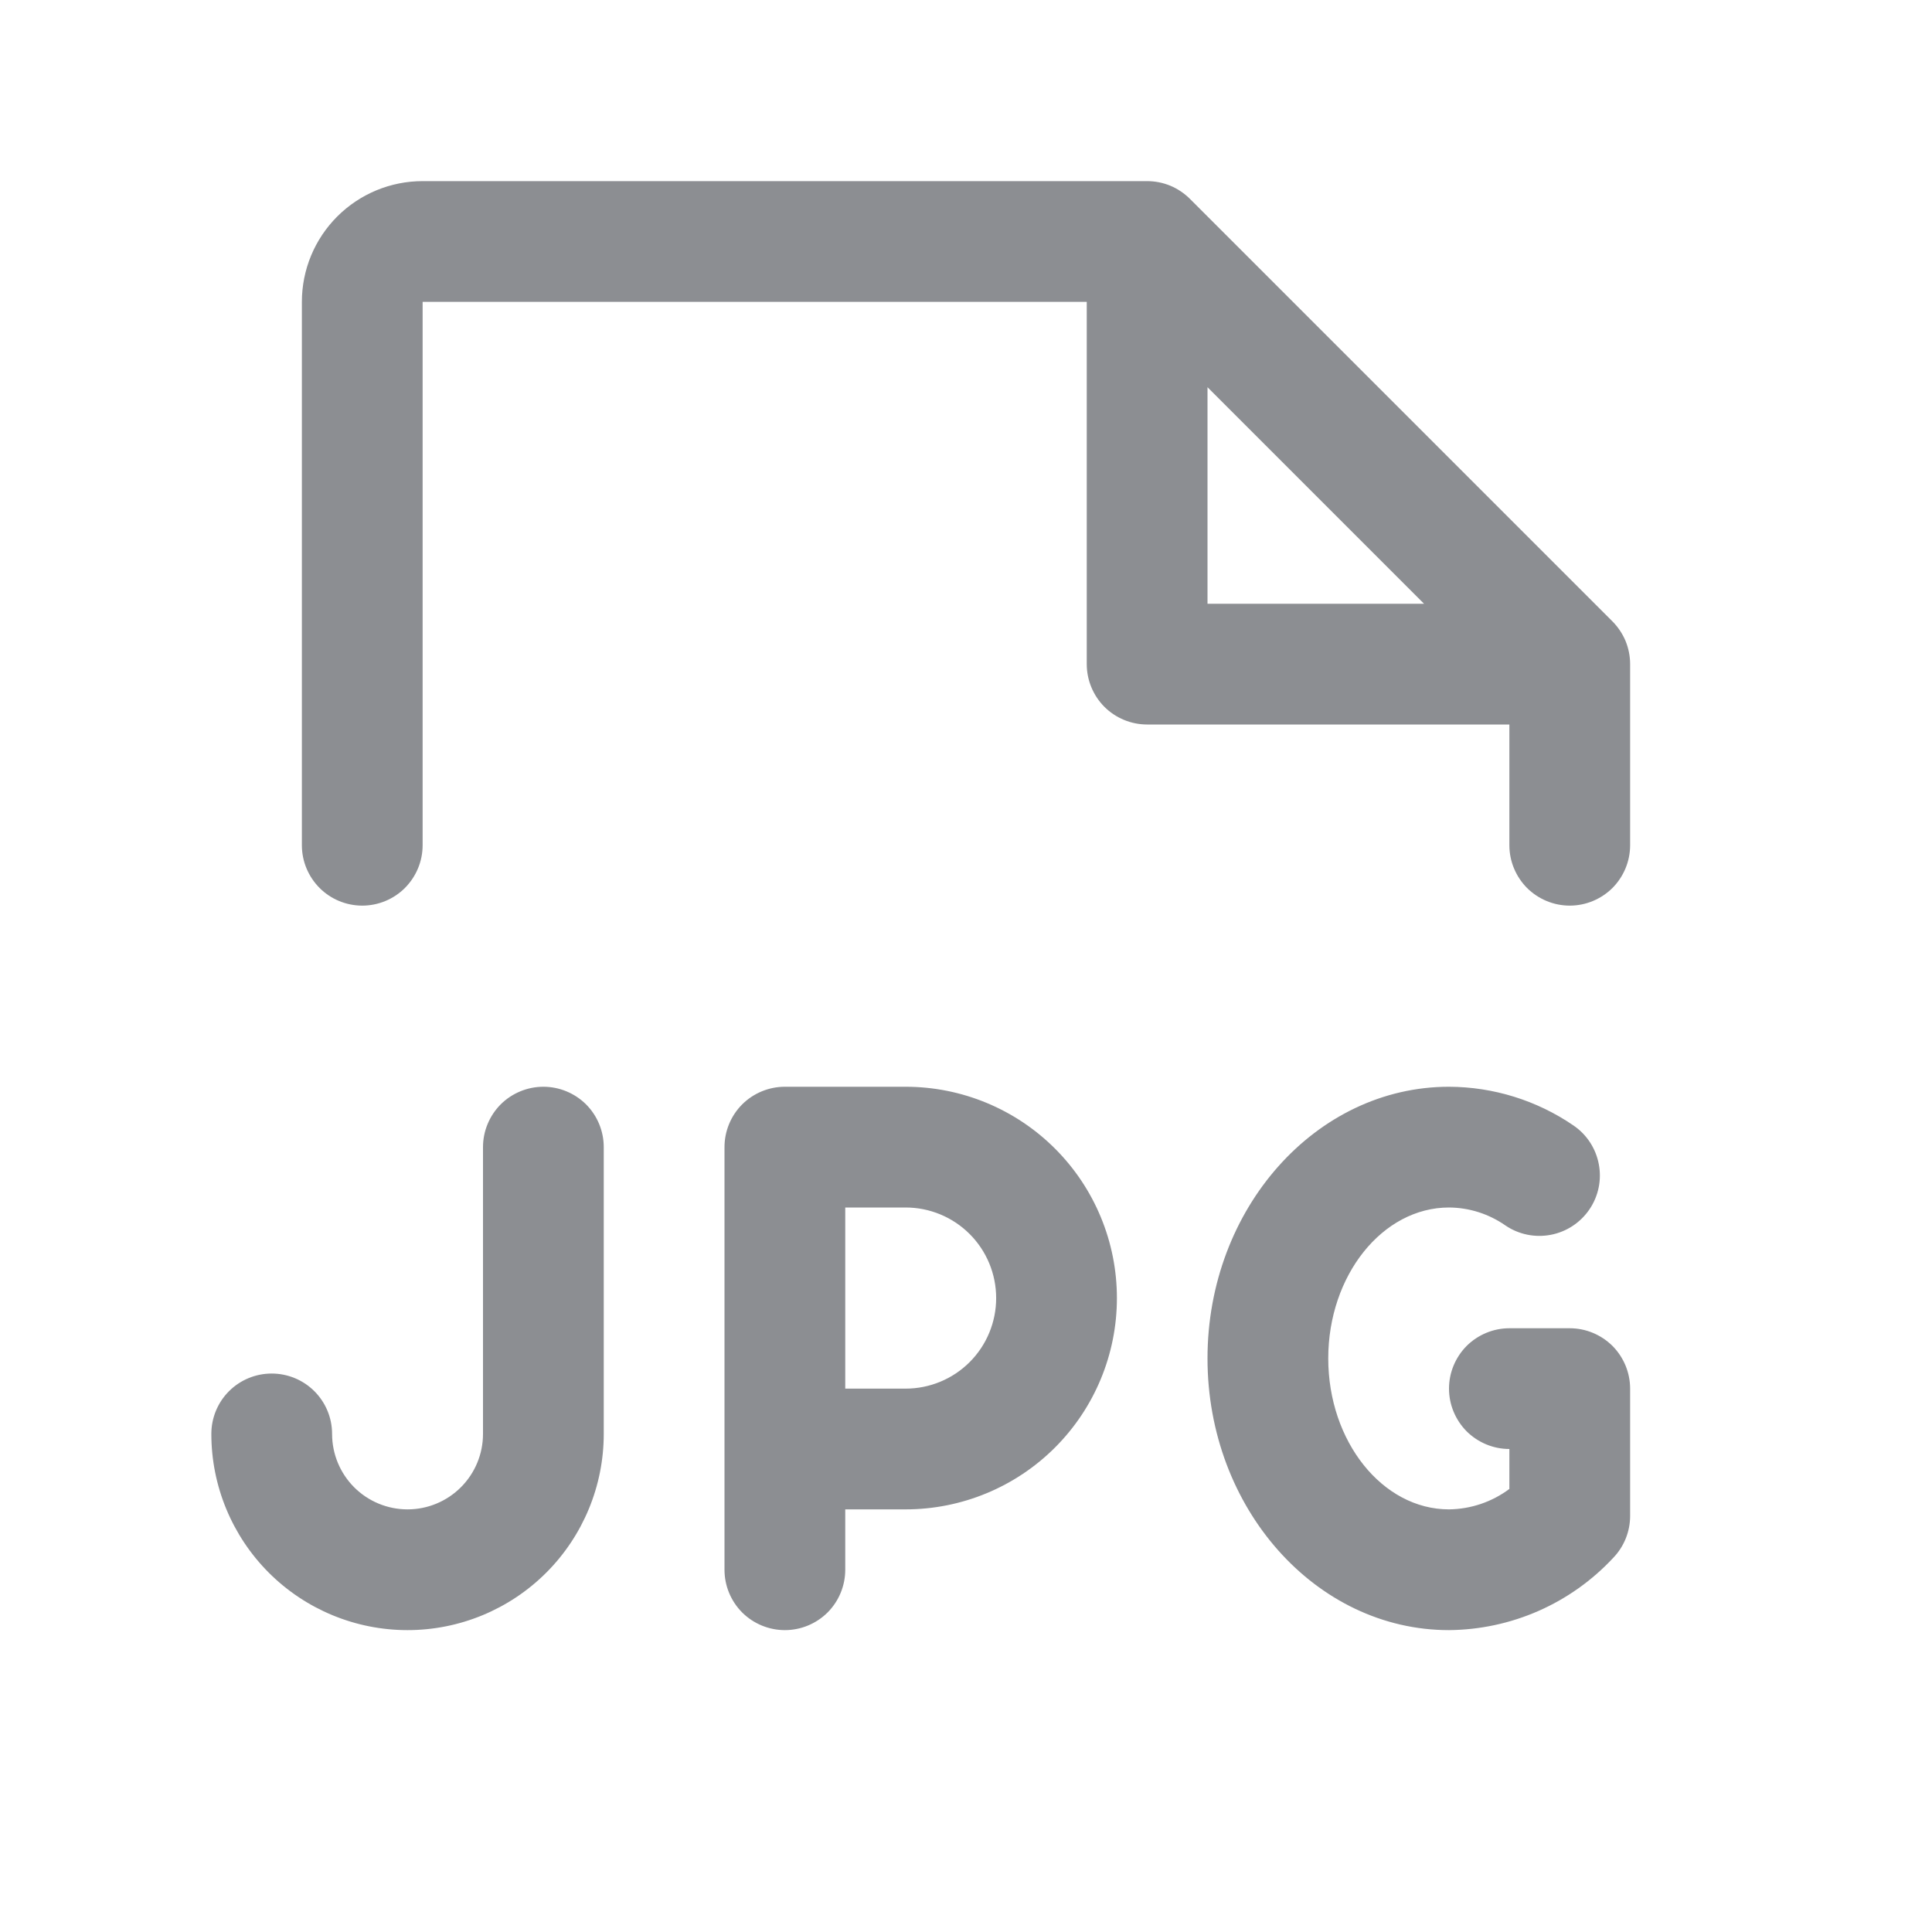 <svg width="36" height="36" viewBox="0 0 36 36" fill="none" xmlns="http://www.w3.org/2000/svg">
<path d="M16.875 20.25H14.625C14.327 20.25 14.04 20.369 13.829 20.579C13.618 20.791 13.5 21.077 13.5 21.375V29.25C13.5 29.548 13.618 29.834 13.829 30.046C14.04 30.256 14.327 30.375 14.625 30.375C14.923 30.375 15.21 30.256 15.421 30.046C15.632 29.834 15.75 29.548 15.75 29.25V28.125H16.875C17.919 28.125 18.921 27.71 19.659 26.972C20.398 26.233 20.812 25.232 20.812 24.188C20.812 23.143 20.398 22.142 19.659 21.403C18.921 20.665 17.919 20.25 16.875 20.25ZM16.875 25.875H15.75V22.5H16.875C17.323 22.5 17.752 22.678 18.068 22.994C18.385 23.311 18.562 23.74 18.562 24.188C18.562 24.635 18.385 25.064 18.068 25.381C17.752 25.697 17.323 25.875 16.875 25.875ZM30.375 25.875V28.247C30.375 28.537 30.263 28.816 30.063 29.025C29.671 29.447 29.197 29.784 28.671 30.016C28.144 30.248 27.576 30.37 27 30.375C24.518 30.375 22.5 28.104 22.5 25.312C22.5 22.521 24.518 20.25 27 20.25C27.827 20.253 28.634 20.503 29.317 20.97C29.565 21.138 29.735 21.397 29.791 21.691C29.848 21.984 29.785 22.288 29.617 22.535C29.449 22.782 29.19 22.953 28.896 23.009C28.603 23.065 28.299 23.003 28.052 22.835C27.743 22.619 27.376 22.502 27 22.5C25.76 22.5 24.75 23.766 24.75 25.312C24.75 26.859 25.76 28.125 27 28.125C27.406 28.12 27.8 27.987 28.125 27.744V27C27.827 27 27.541 26.881 27.329 26.671C27.119 26.459 27 26.173 27 25.875C27 25.577 27.119 25.291 27.329 25.079C27.541 24.869 27.827 24.75 28.125 24.75H29.25C29.548 24.75 29.834 24.869 30.046 25.079C30.256 25.291 30.375 25.577 30.375 25.875ZM11.25 21.375V26.719C11.25 27.688 10.865 28.618 10.179 29.304C9.493 29.99 8.563 30.375 7.594 30.375C6.624 30.375 5.694 29.99 5.008 29.304C4.323 28.618 3.938 27.688 3.938 26.719C3.938 26.42 4.056 26.134 4.267 25.923C4.478 25.712 4.764 25.594 5.062 25.594C5.361 25.594 5.647 25.712 5.858 25.923C6.069 26.134 6.188 26.42 6.188 26.719C6.188 27.092 6.336 27.449 6.599 27.713C6.863 27.977 7.221 28.125 7.594 28.125C7.967 28.125 8.324 27.977 8.588 27.713C8.852 27.449 9 27.092 9 26.719V21.375C9 21.077 9.119 20.791 9.329 20.579C9.54 20.369 9.827 20.25 10.125 20.25C10.423 20.25 10.71 20.369 10.921 20.579C11.132 20.791 11.25 21.077 11.25 21.375ZM30.046 11.579L22.171 3.704C22.066 3.6 21.942 3.517 21.806 3.46C21.669 3.404 21.523 3.375 21.375 3.375H7.875C7.278 3.375 6.706 3.612 6.284 4.034C5.862 4.456 5.625 5.028 5.625 5.625V15.75C5.625 16.048 5.744 16.334 5.955 16.546C6.165 16.756 6.452 16.875 6.75 16.875C7.048 16.875 7.335 16.756 7.545 16.546C7.756 16.334 7.875 16.048 7.875 15.75V5.625H20.25V12.375C20.25 12.673 20.369 12.96 20.579 13.171C20.791 13.382 21.077 13.5 21.375 13.5H28.125V15.75C28.125 16.048 28.244 16.334 28.454 16.546C28.666 16.756 28.952 16.875 29.25 16.875C29.548 16.875 29.834 16.756 30.046 16.546C30.256 16.334 30.375 16.048 30.375 15.75V12.375C30.375 12.227 30.346 12.081 30.29 11.944C30.233 11.808 30.15 11.684 30.046 11.579ZM22.5 11.25V7.215L26.535 11.25H22.5Z" fill="#8C8E92"/>
</svg>
